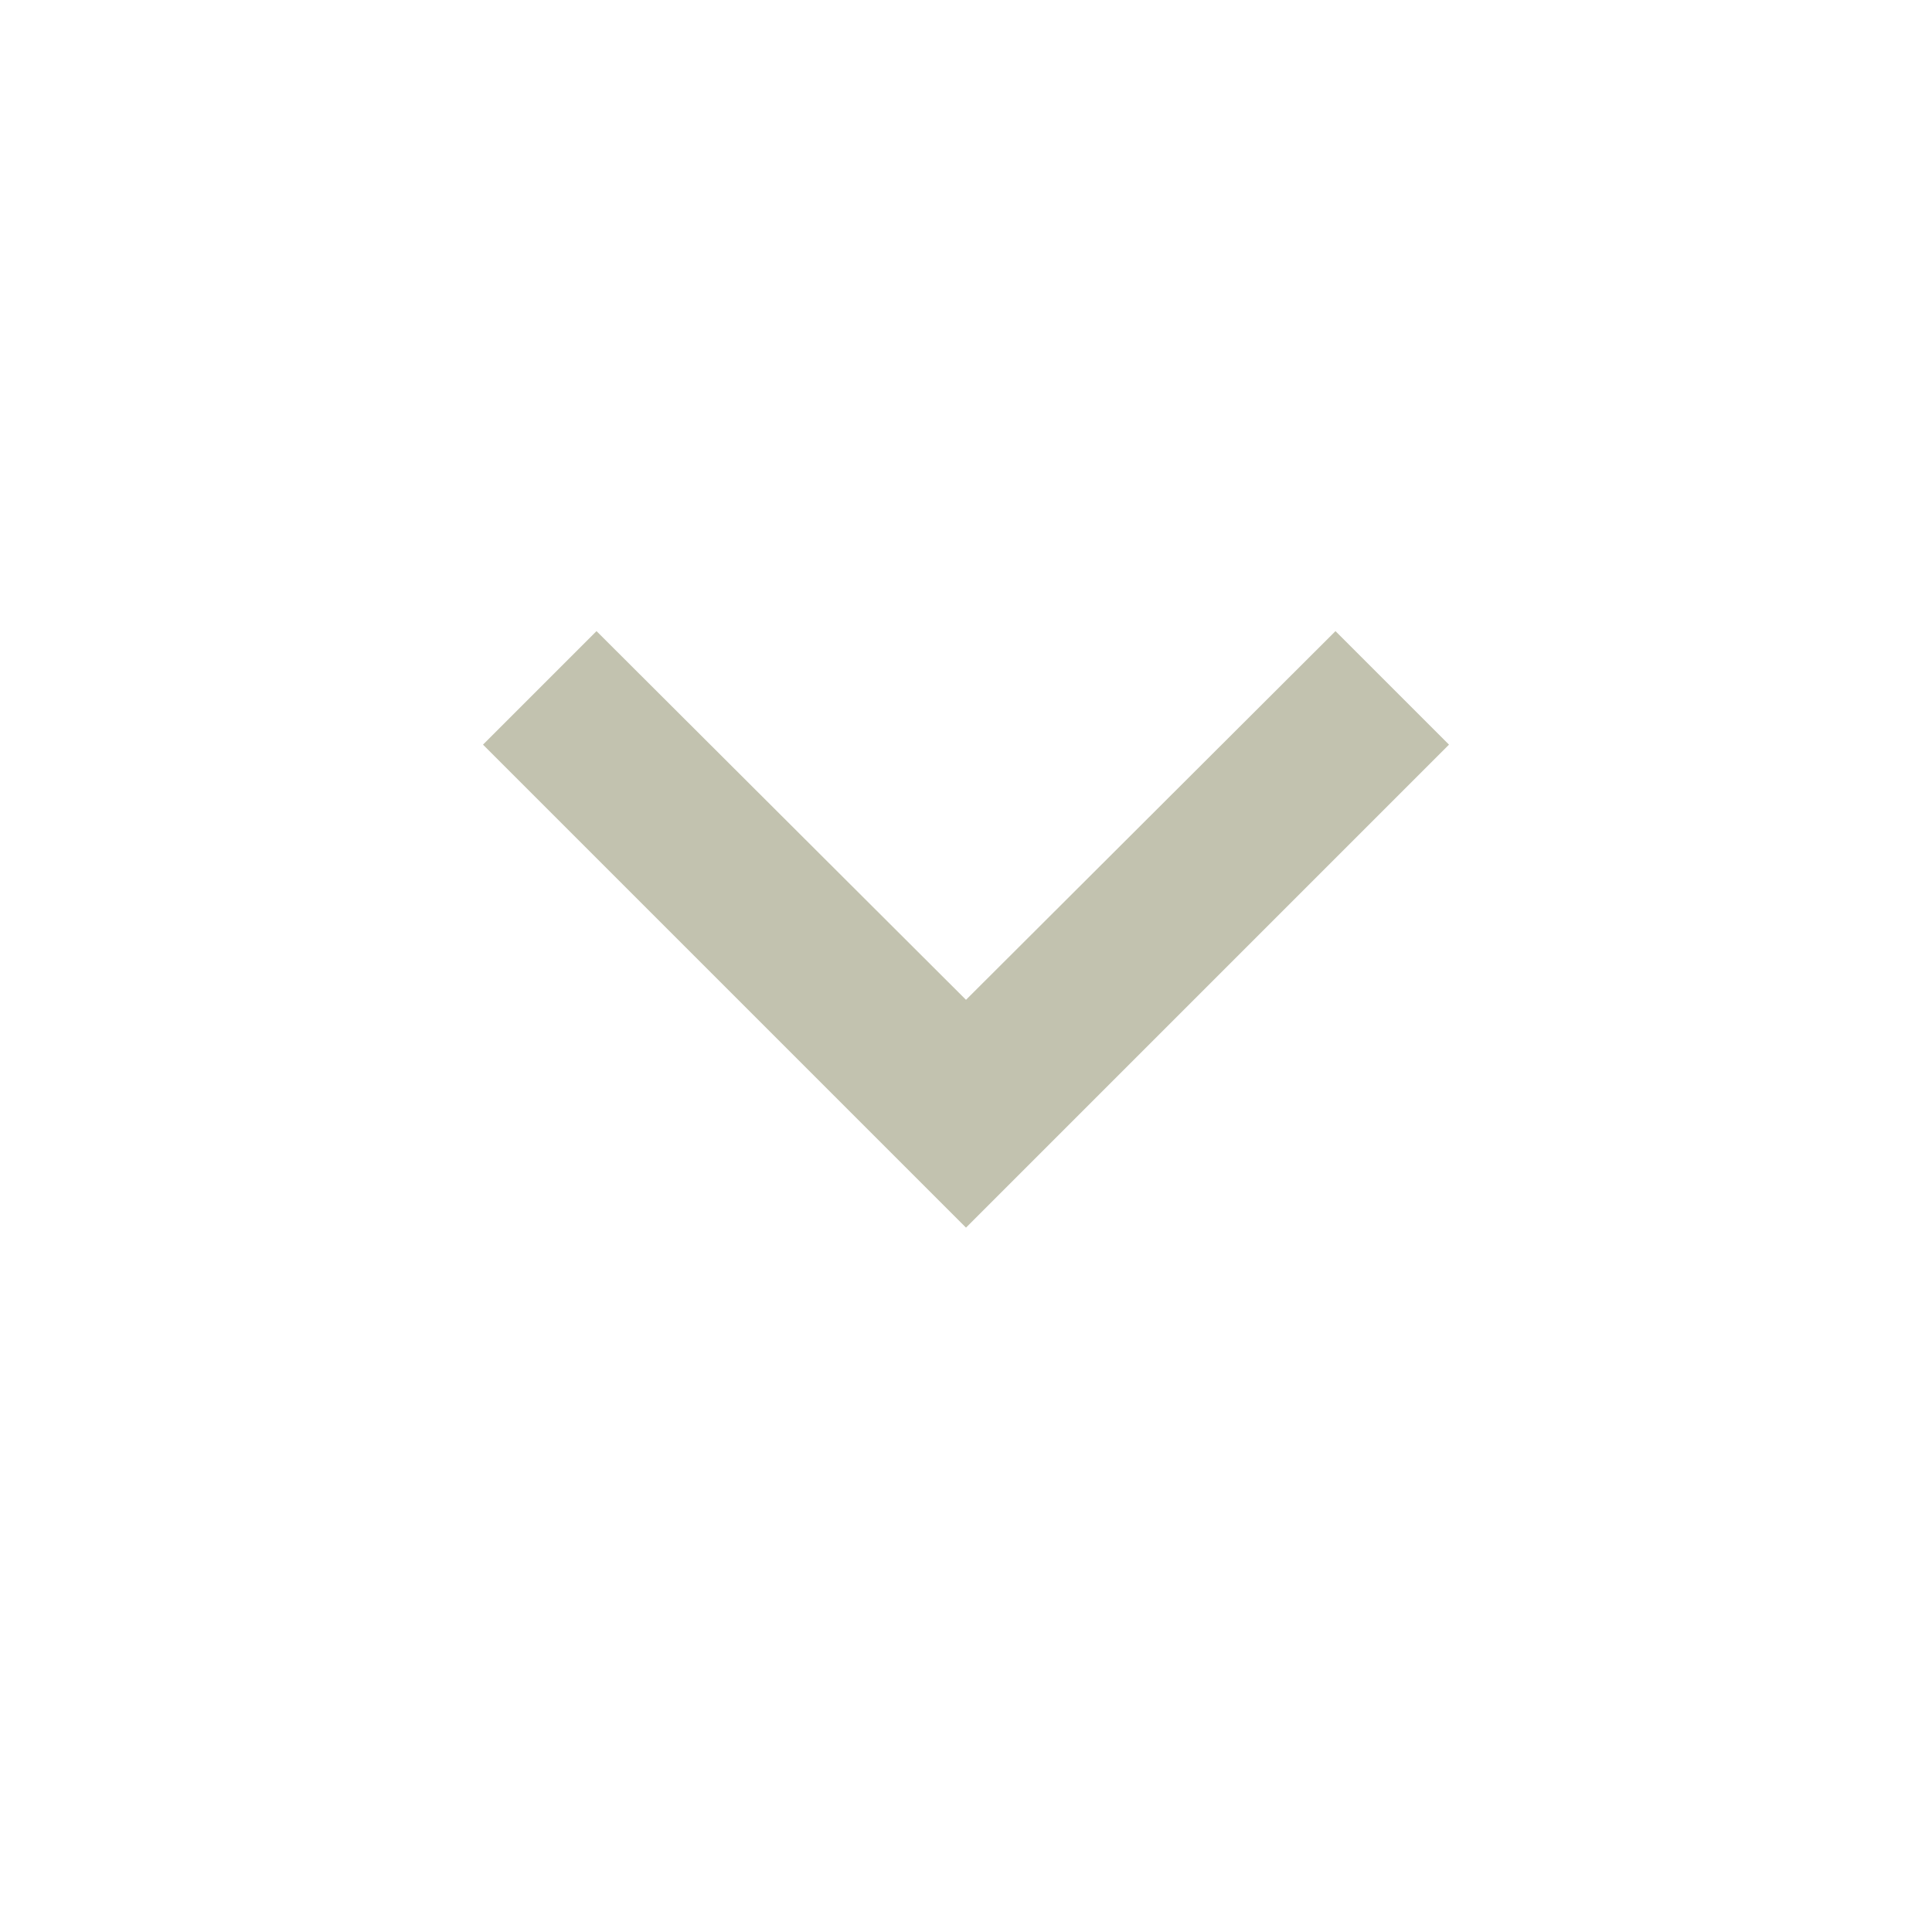 <?xml version="1.0" encoding="UTF-8"?><svg version="1.1" viewBox="0 0 24 24" xmlns="http://www.w3.org/2000/svg" xmlns:xlink="http://www.w3.org/1999/xlink"><!--Generated by IJSVG (https://github.com/curthard89/IJSVG)--><path d="M7.41,7.84l4.59,4.58l4.59,-4.58l1.41,1.41l-6,6l-6,-6Z" fill="#C2C2AF"></path><path fill="none" d="M0,-0.75h24v24h-24Z"></path></svg>